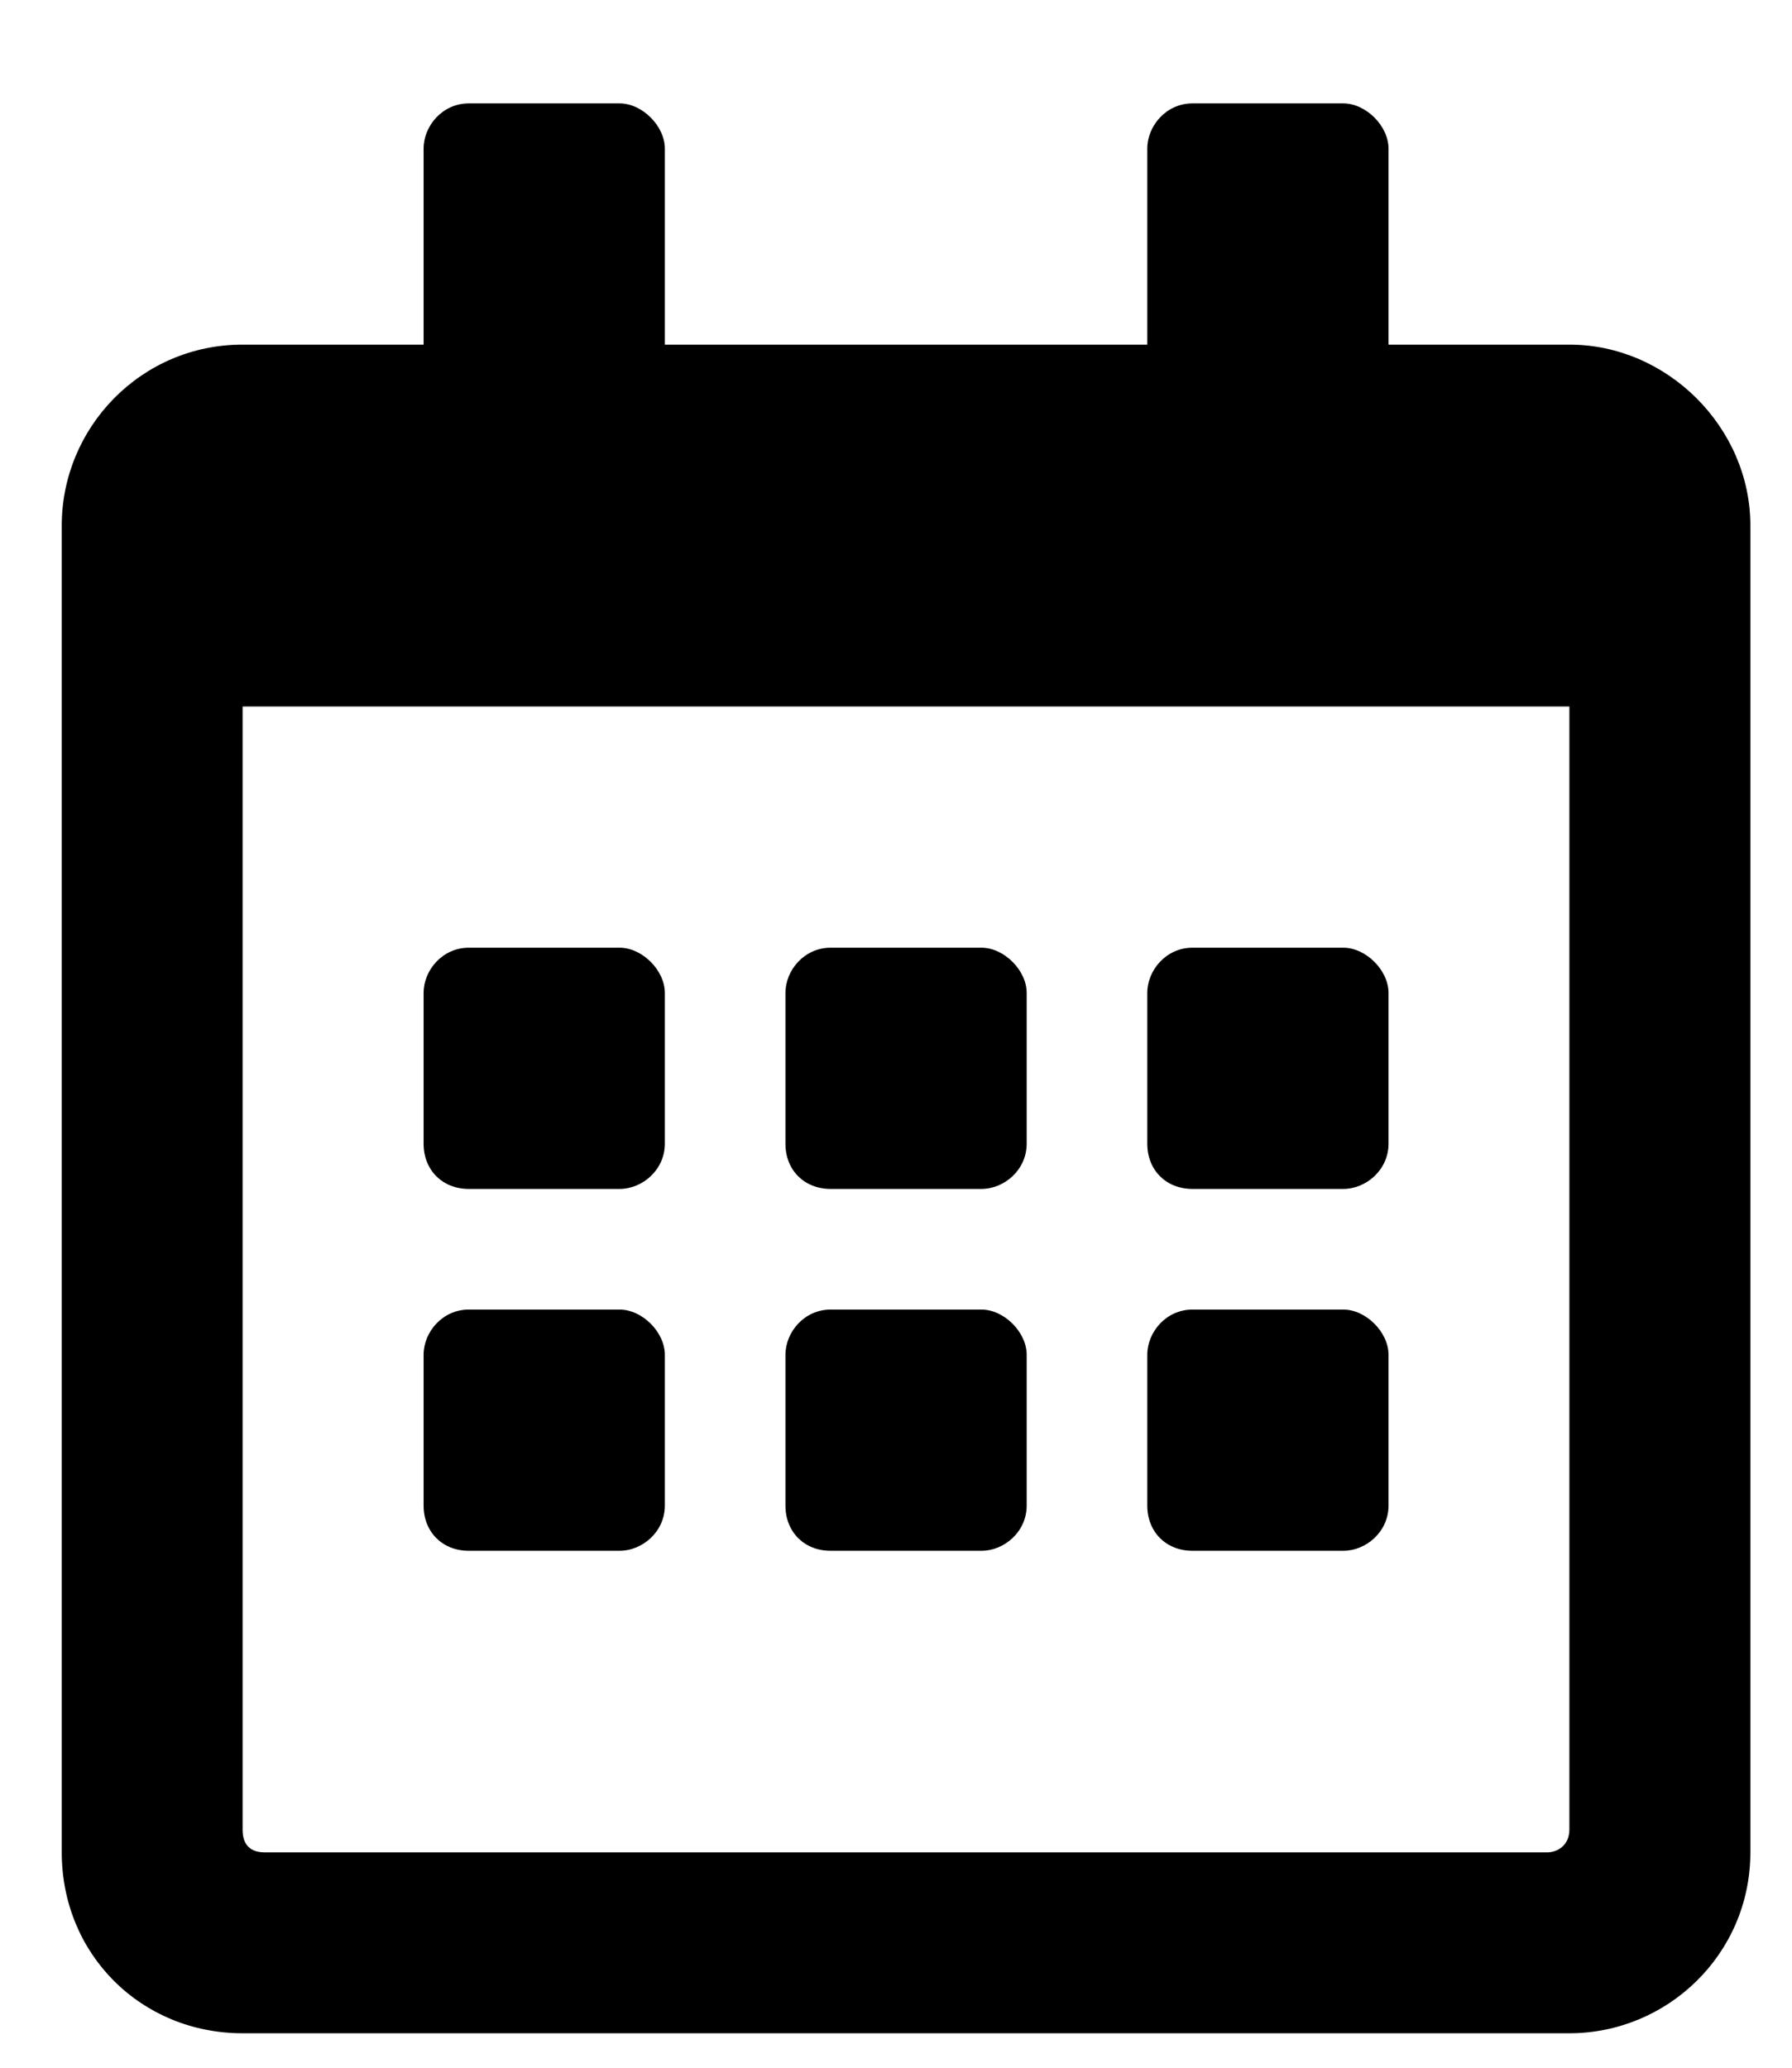 <svg width="13" height="15" viewBox="0 0 13 15" fill="none" xmlns="http://www.w3.org/2000/svg">
<path d="M4.495 8.625C4.659 8.625 4.823 8.488 4.823 8.297V7.203C4.823 7.039 4.659 6.875 4.495 6.875H3.401C3.209 6.875 3.073 7.039 3.073 7.203V8.297C3.073 8.488 3.209 8.625 3.401 8.625H4.495ZM7.448 8.297V7.203C7.448 7.039 7.284 6.875 7.12 6.875H6.026C5.834 6.875 5.698 7.039 5.698 7.203V8.297C5.698 8.488 5.834 8.625 6.026 8.625H7.12C7.284 8.625 7.448 8.488 7.448 8.297ZM10.073 8.297V7.203C10.073 7.039 9.909 6.875 9.745 6.875H8.651C8.459 6.875 8.323 7.039 8.323 7.203V8.297C8.323 8.488 8.459 8.625 8.651 8.625H9.745C9.909 8.625 10.073 8.488 10.073 8.297ZM7.448 10.922V9.828C7.448 9.664 7.284 9.5 7.12 9.5H6.026C5.834 9.5 5.698 9.664 5.698 9.828V10.922C5.698 11.113 5.834 11.25 6.026 11.25H7.12C7.284 11.25 7.448 11.113 7.448 10.922ZM4.823 10.922V9.828C4.823 9.664 4.659 9.5 4.495 9.5H3.401C3.209 9.5 3.073 9.664 3.073 9.828V10.922C3.073 11.113 3.209 11.25 3.401 11.25H4.495C4.659 11.25 4.823 11.113 4.823 10.922ZM10.073 10.922V9.828C10.073 9.664 9.909 9.5 9.745 9.5H8.651C8.459 9.5 8.323 9.664 8.323 9.828V10.922C8.323 11.113 8.459 11.25 8.651 11.25H9.745C9.909 11.25 10.073 11.113 10.073 10.922ZM12.698 3.812C12.698 3.102 12.096 2.5 11.385 2.5H10.073V1.078C10.073 0.914 9.909 0.75 9.745 0.75H8.651C8.459 0.75 8.323 0.914 8.323 1.078V2.5H4.823V1.078C4.823 0.914 4.659 0.75 4.495 0.75H3.401C3.209 0.75 3.073 0.914 3.073 1.078V2.5H1.76C1.022 2.5 0.448 3.102 0.448 3.812V13.438C0.448 14.176 1.022 14.75 1.76 14.75H11.385C12.096 14.75 12.698 14.176 12.698 13.438V3.812ZM11.385 13.273C11.385 13.383 11.303 13.438 11.221 13.438H1.924C1.815 13.438 1.76 13.383 1.76 13.273V5.125H11.385V13.273Z" fill="black"/>
</svg>
